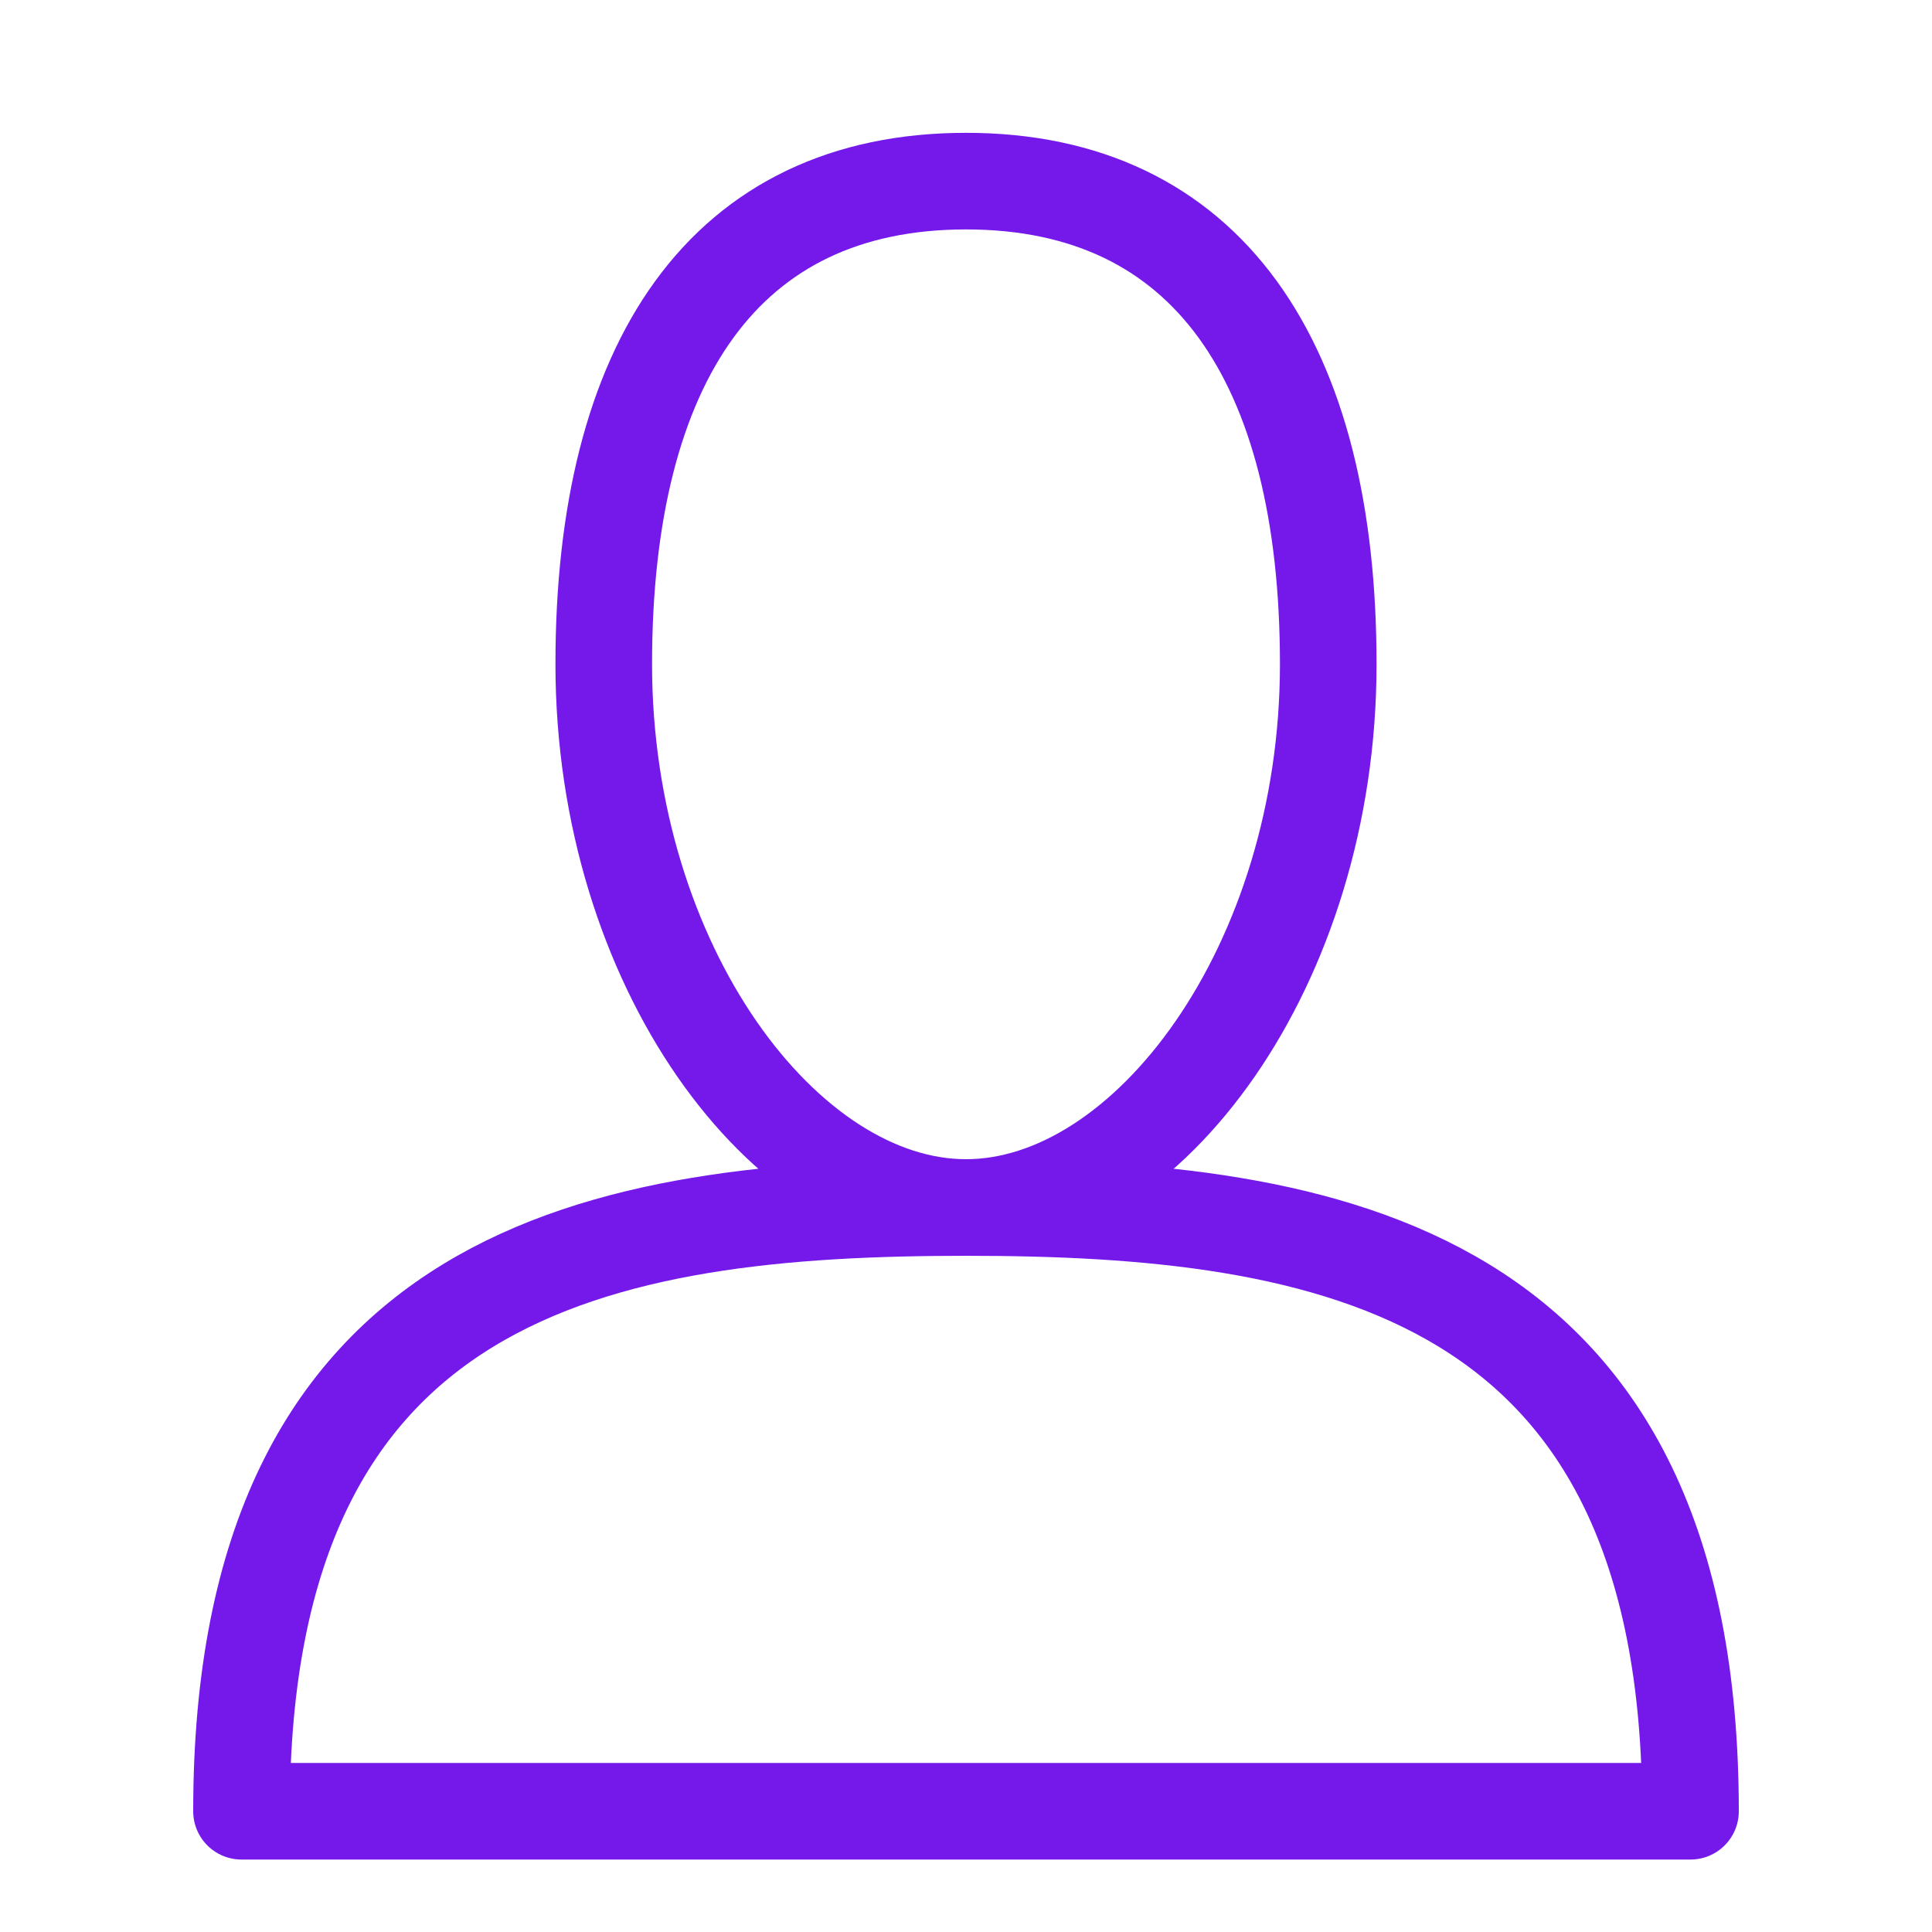 <svg width="20" height="20" viewBox="0 0 20 20" fill="none" xmlns="http://www.w3.org/2000/svg">
<path d="M13.75 6.875C13.75 10 11.875 12.5 10 12.5C8.125 12.5 6.25 10 6.25 6.875C6.25 3.75 7.5 1.875 10 1.875C12.5 1.875 13.75 3.75 13.75 6.875ZM2.5 18.75H17.5C17.5 13.125 13.75 12.5 10 12.5C6.25 12.5 2.5 13.125 2.5 18.75Z" stroke="#7519EB" stroke-linecap="round" stroke-linejoin="round"/>
</svg>
